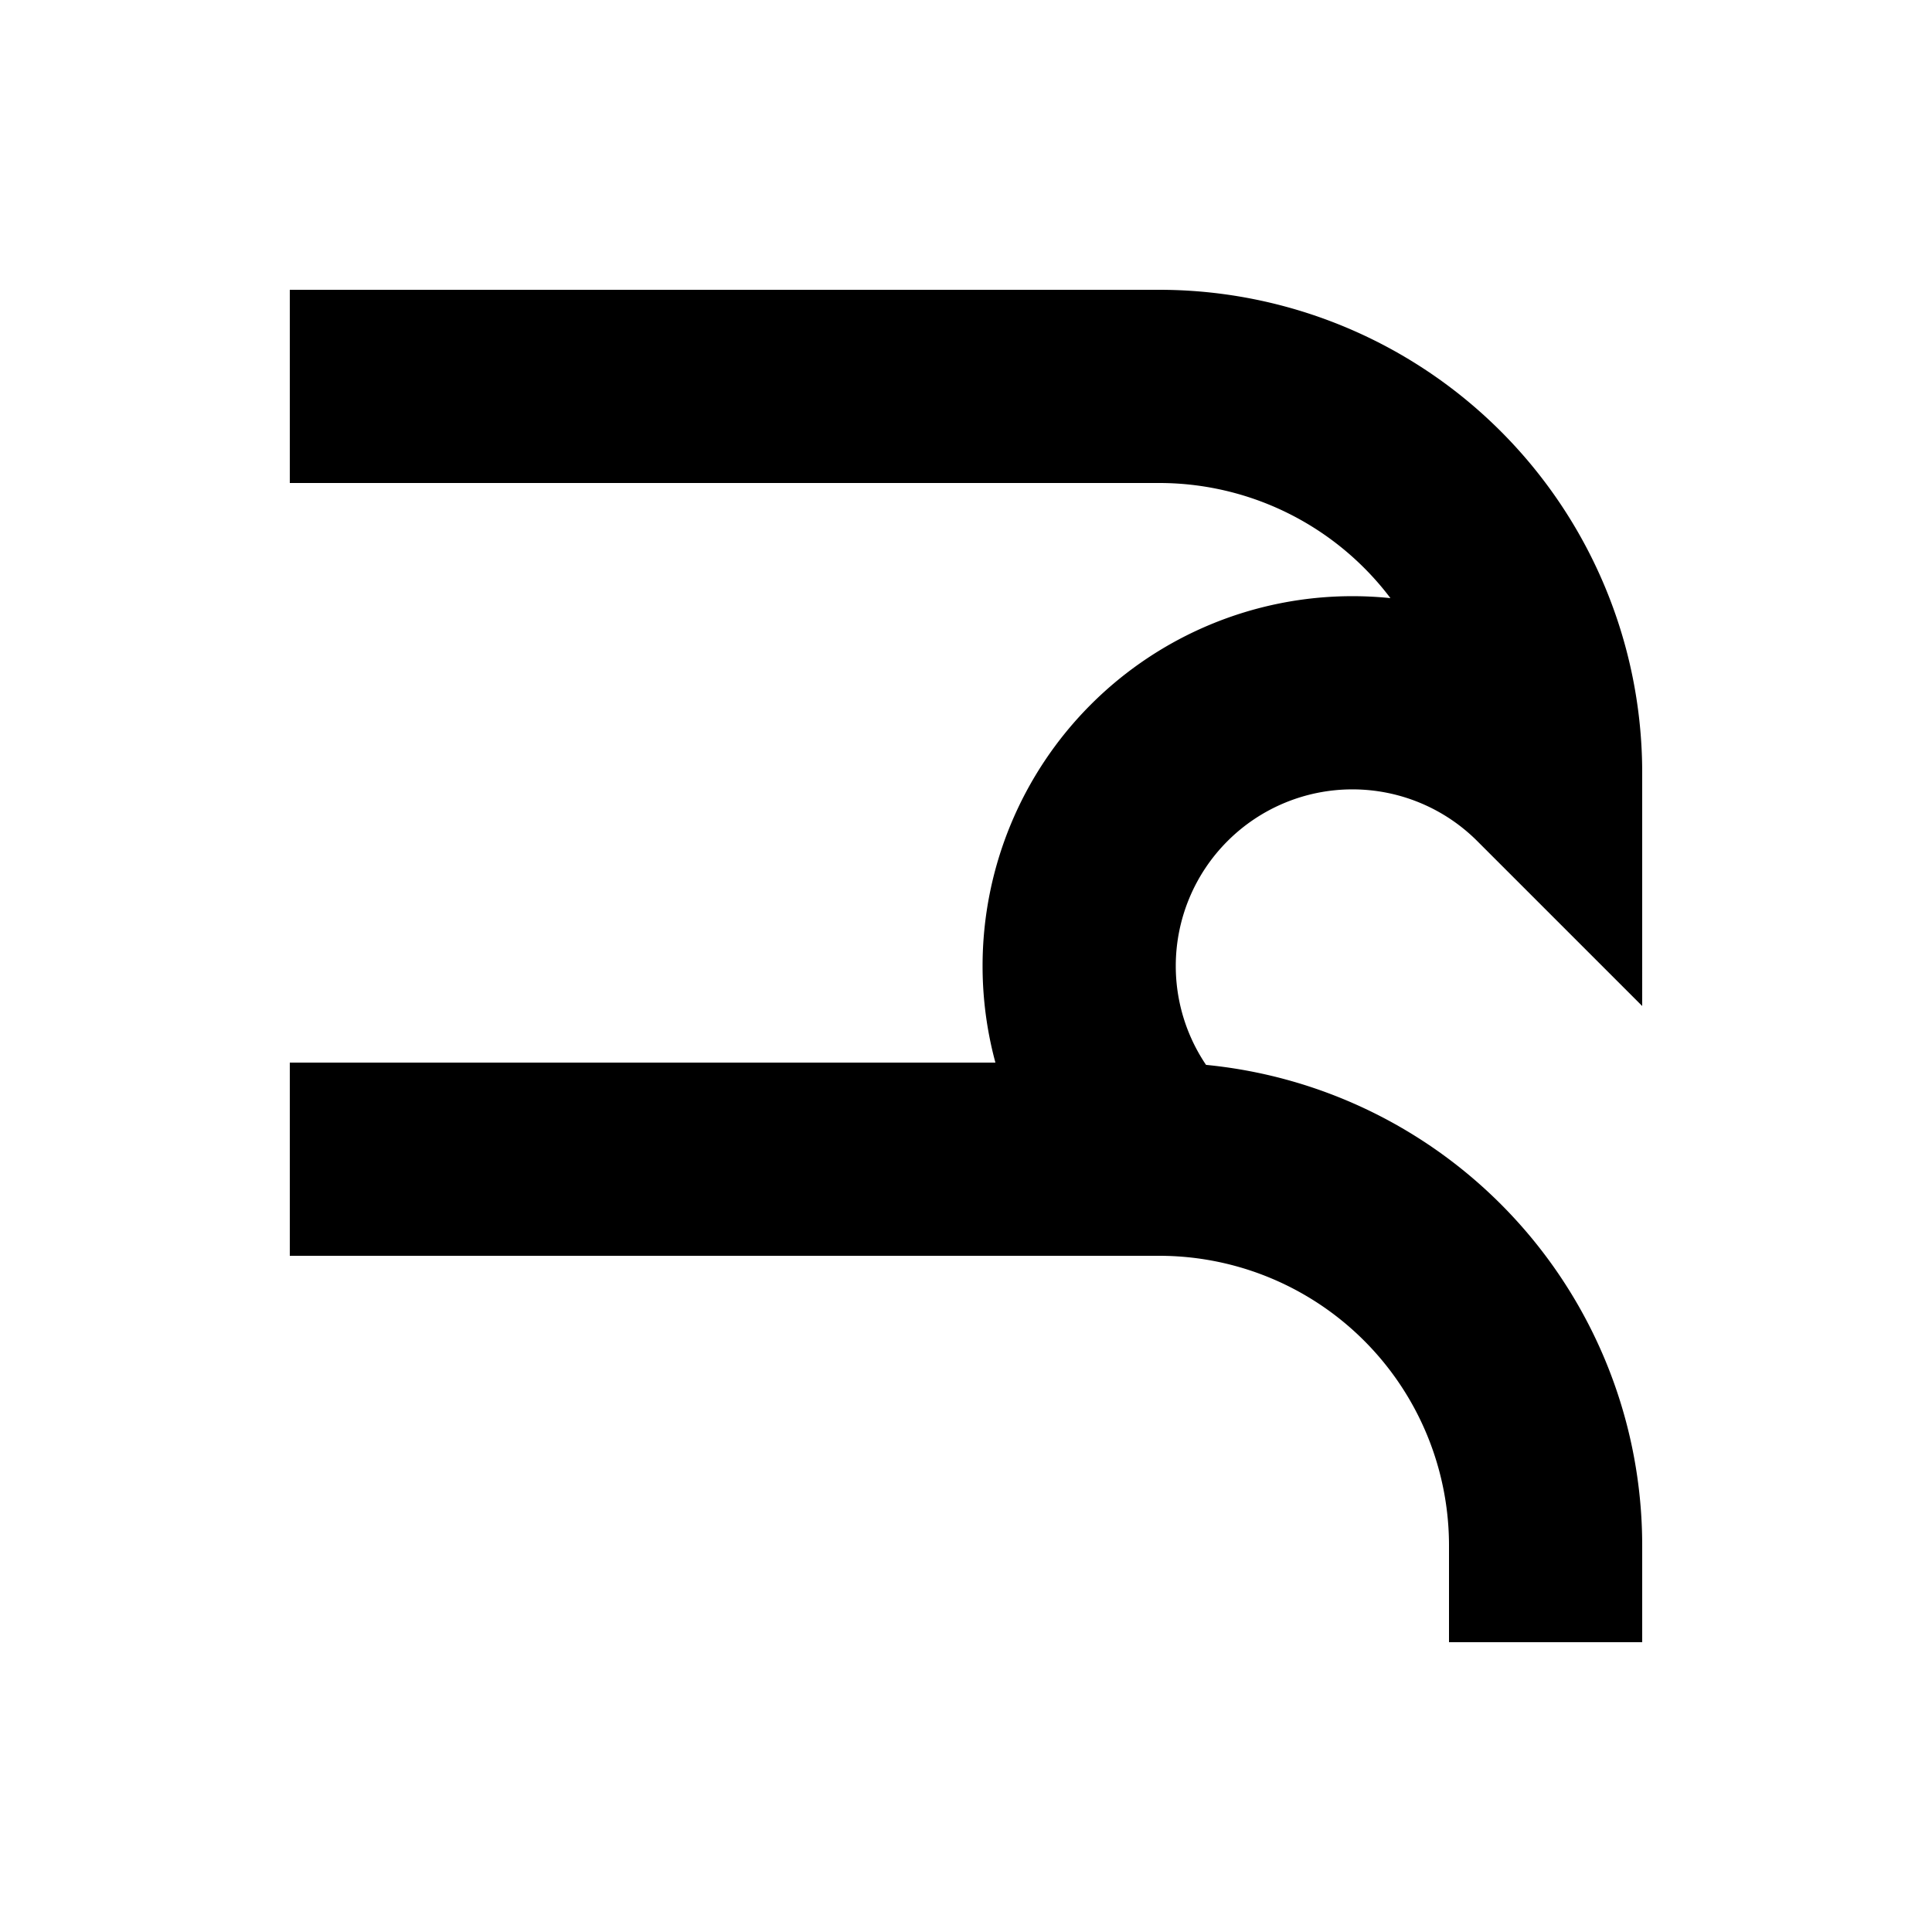 <svg class="vector" width="300px" height="300px" xmlns="http://www.w3.org/2000/svg" baseProfile="full" version="1.1" style="width: 300px; height: 300px; stroke: rgb(0, 0, 0); stroke-width: 30px; fill: none; stroke-linecap: square;">
  <path d="M60,60 l120,0 a60,60 0 0,1 60,60 a-60,60 0 0,1 -60,60 l-120,0 M180,180 a60,60 0 0,1 60,60 "></path>
</svg>
